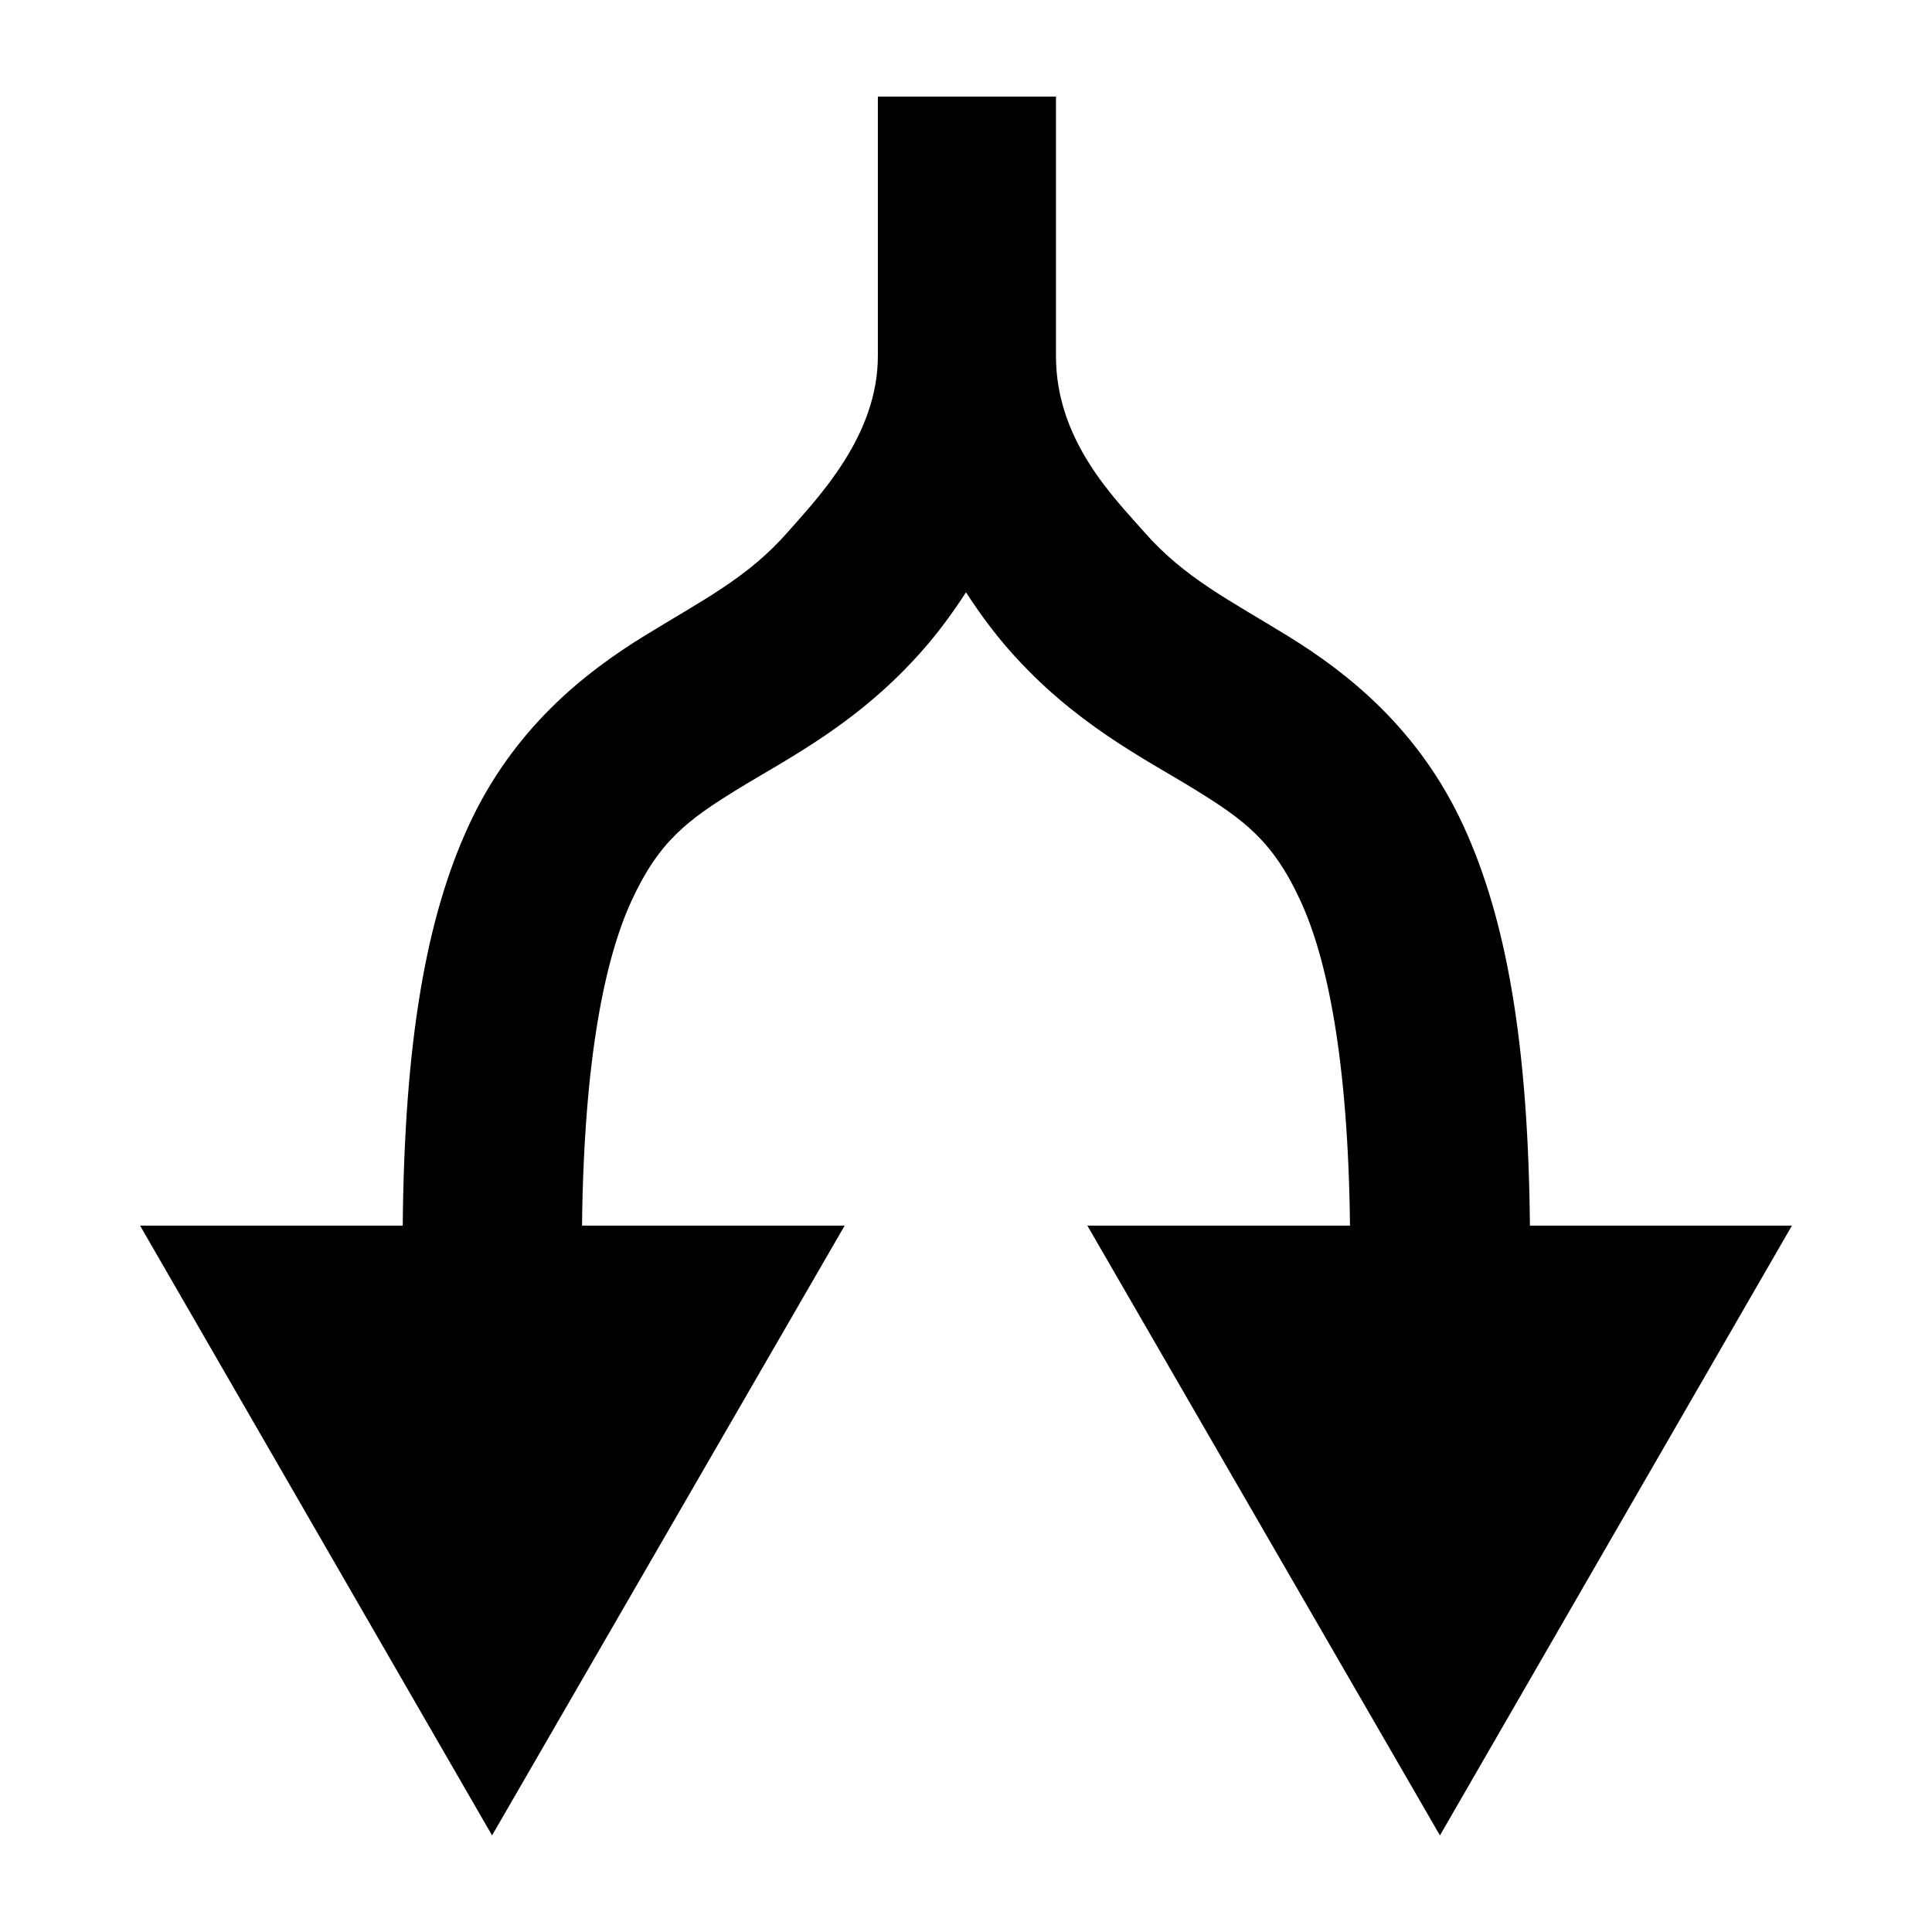 <svg xmlns="http://www.w3.org/2000/svg" xmlns:svg="http://www.w3.org/2000/svg" width="100" height="100" x="0" y="0" fill="#000" version="1.1" viewBox="0 0 100 100" xml:space="preserve"><path style="text-indent:0;text-transform:none;direction:ltr;block-progression:tb;baseline-shift:baseline;color:#000;enable-background:accumulate" fill="#000" fill-opacity="1" fill-rule="evenodd" stroke="none" marker="none" d="m 45.438,5 0,13.438 c 0,4.146 -3.131,7.352 -4.656,9.094 -2.092,2.389 -4.413,3.522 -7.469,5.406 -3.055,1.884 -6.744,4.772 -9.062,9.812 -2.187,4.753 -3.318,11.135 -3.406,20.688 L 7.25,63.438 25.469,95 l 18.25,-31.562 -13.594,0 c 0.099,-8.745 1.212,-13.875 2.562,-16.812 1.439,-3.127 2.953,-4.211 5.5,-5.781 2.547,-1.57 6.232,-3.38 9.594,-7.219 0.777,-0.887 1.511,-1.874 2.219,-2.969 0.708,1.095 1.442,2.082 2.219,2.969 3.362,3.839 7.047,5.648 9.594,7.219 2.547,1.57 4.061,2.654 5.5,5.781 1.351,2.937 2.463,8.068 2.562,16.812 l -13.594,0 L 74.531,95 92.75,63.438 l -13.562,0 C 79.099,53.88 77.937,47.505 75.75,42.75 c -2.319,-5.04 -6.007,-7.928 -9.062,-9.812 -3.055,-1.884 -5.377,-3.018 -7.469,-5.406 -1.525,-1.742 -4.559,-4.715 -4.562,-9.094 -0.002,-3.581 0,-8.662 0,-13.438 L 45.438,5 z" display="inline" overflow="visible" visibility="visible"/></svg>